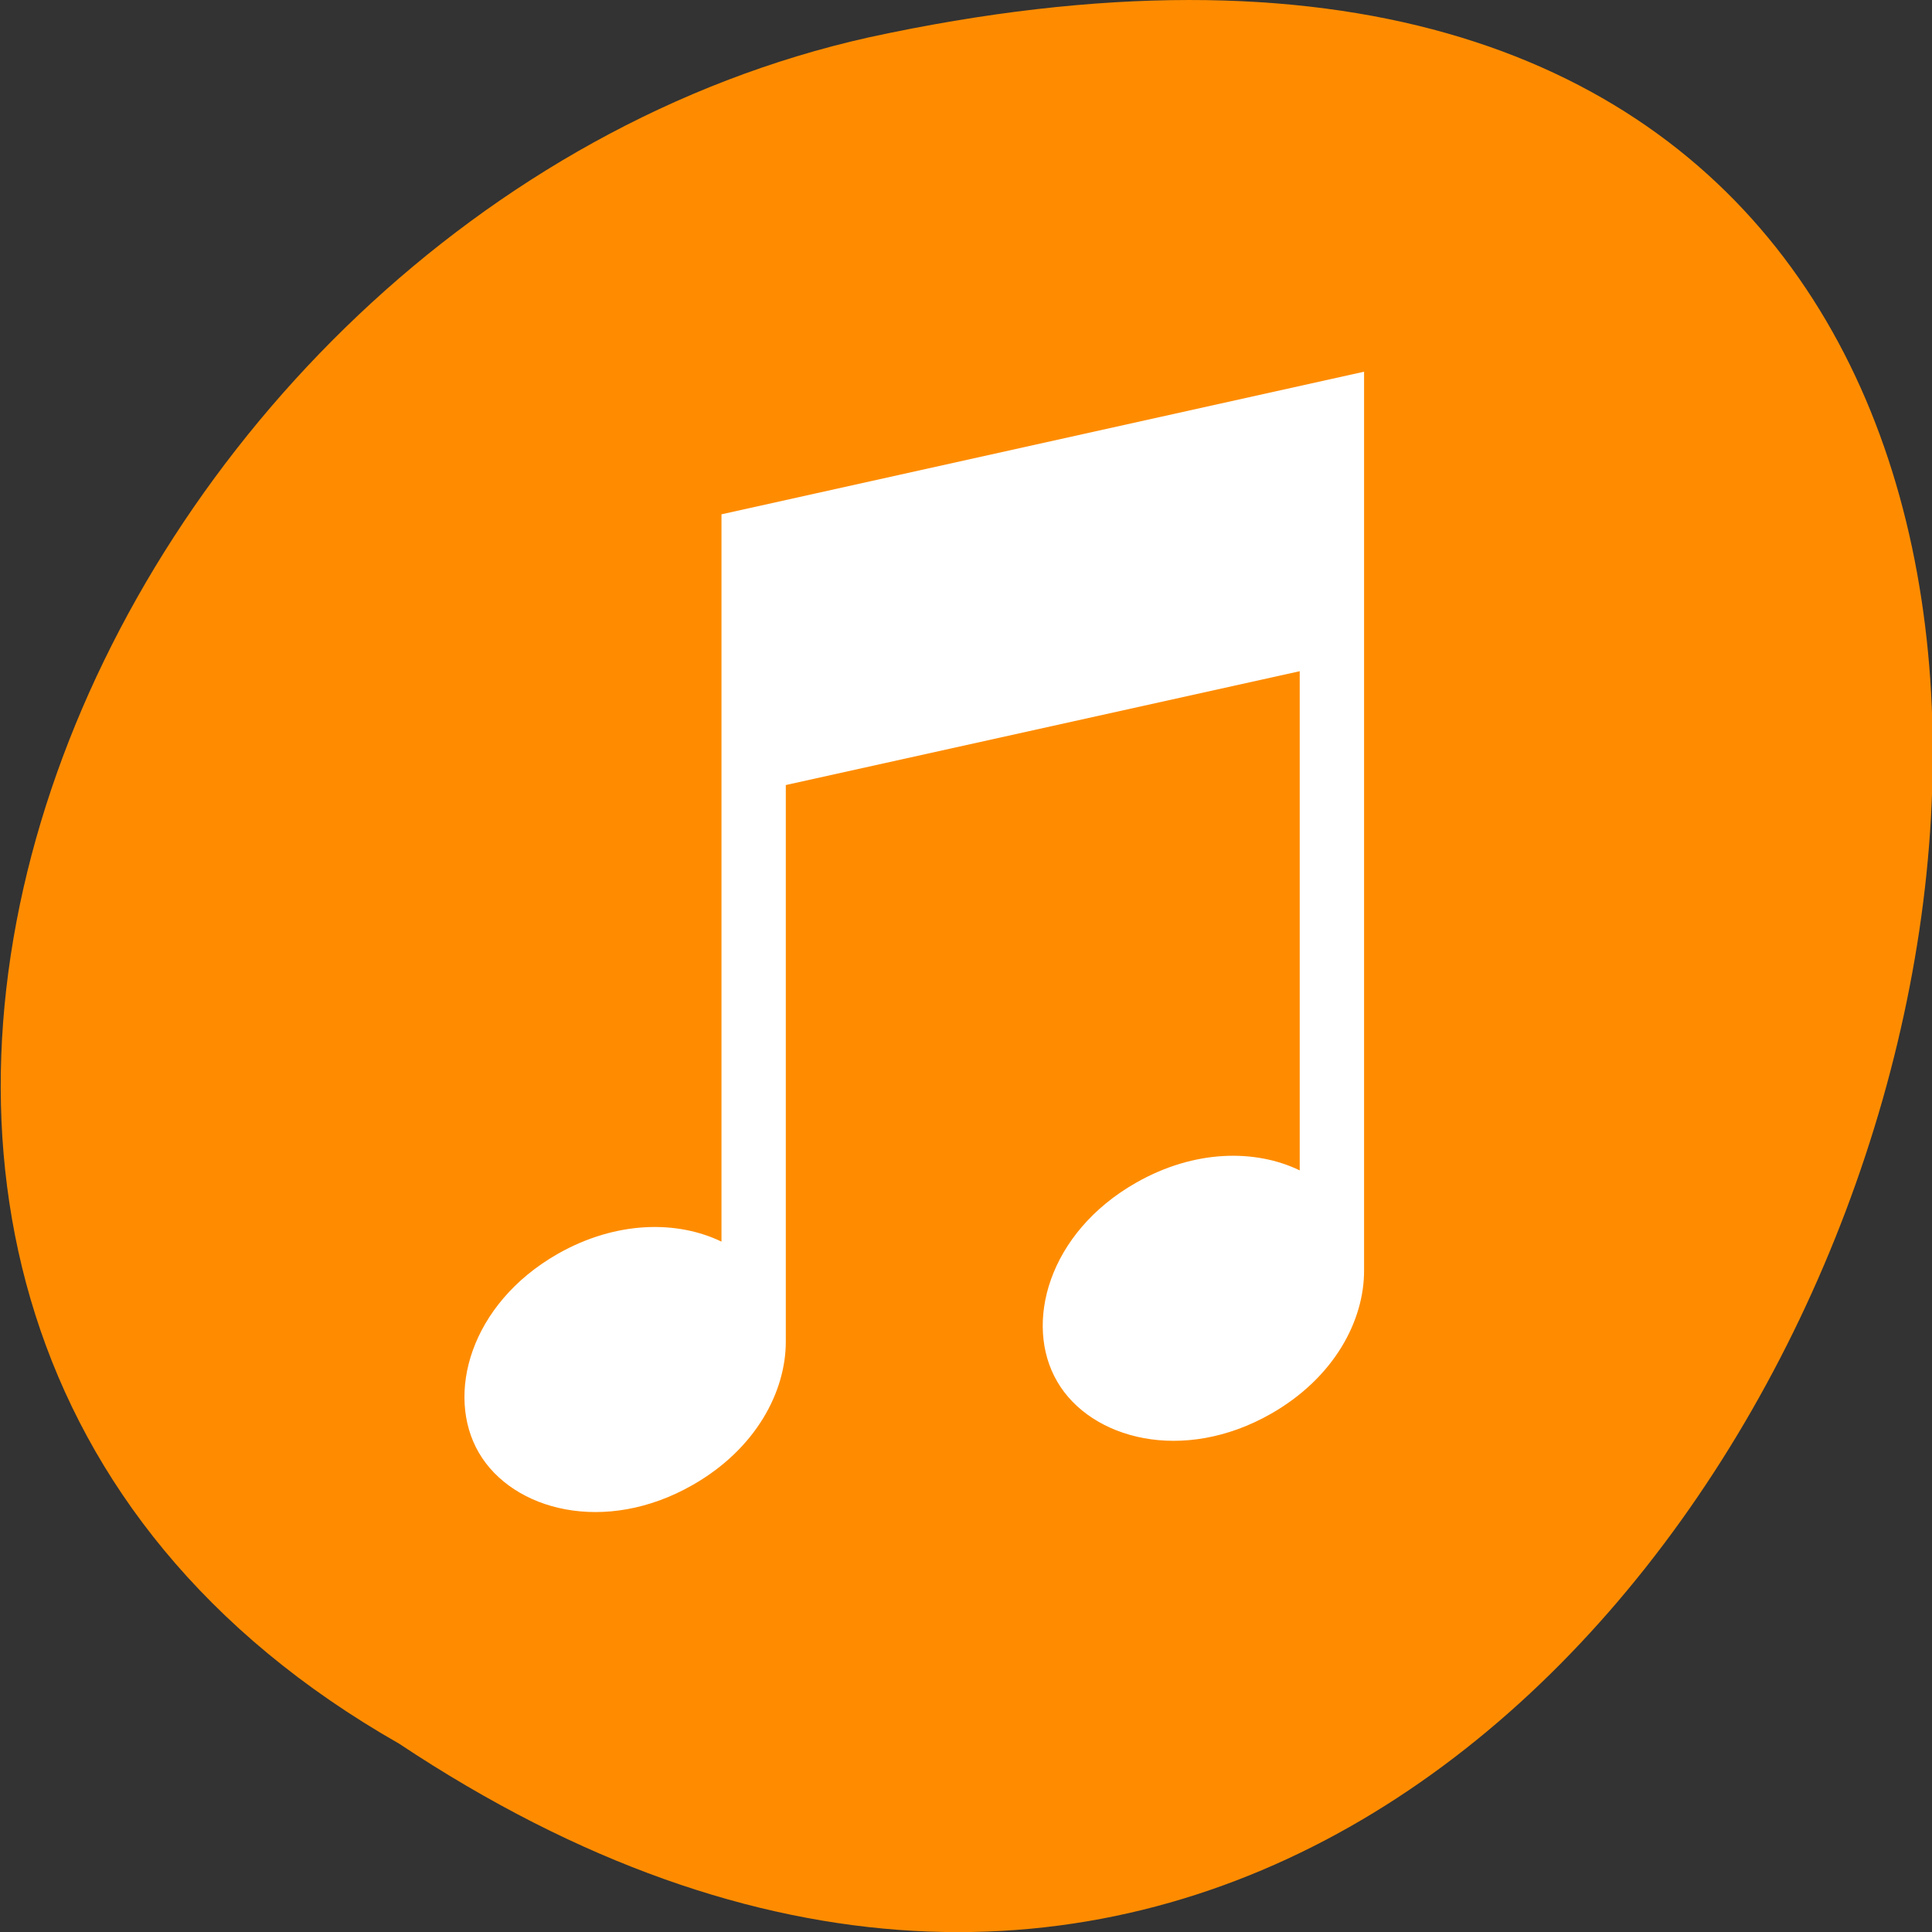 <svg xmlns="http://www.w3.org/2000/svg" viewBox="0 0 48 48"><rect x="0" y="0" width="48" height="48" fill="#333333" stroke="none"/><path d="m 9.914 43.32 c 36.09 23.992 58.31 -52.52 11.664 -42.39 c -19.281 4.316 -30.98 31.383 -11.664 42.39" fill="#ff8c00"/><path d="m 19.523 19.504 v 13.809 c 0.008 1.262 -0.746 2.688 -2.316 3.582 c -2.176 1.242 -4.469 0.637 -5.309 -0.801 c -0.836 -1.434 -0.223 -3.695 1.957 -4.941 c 1.465 -0.832 2.98 -0.832 4.07 -0.305 v -18.07 l 15.965 -3.543 v 22.316 c 0.008 1.262 -0.746 2.68 -2.313 3.574 c -2.18 1.242 -4.473 0.637 -5.309 -0.797 c -0.84 -1.434 -0.227 -3.699 1.953 -4.941 c 1.465 -0.836 2.98 -0.836 4.07 -0.309 v -12.402" fill="#fff" fill-rule="evenodd"/></svg>